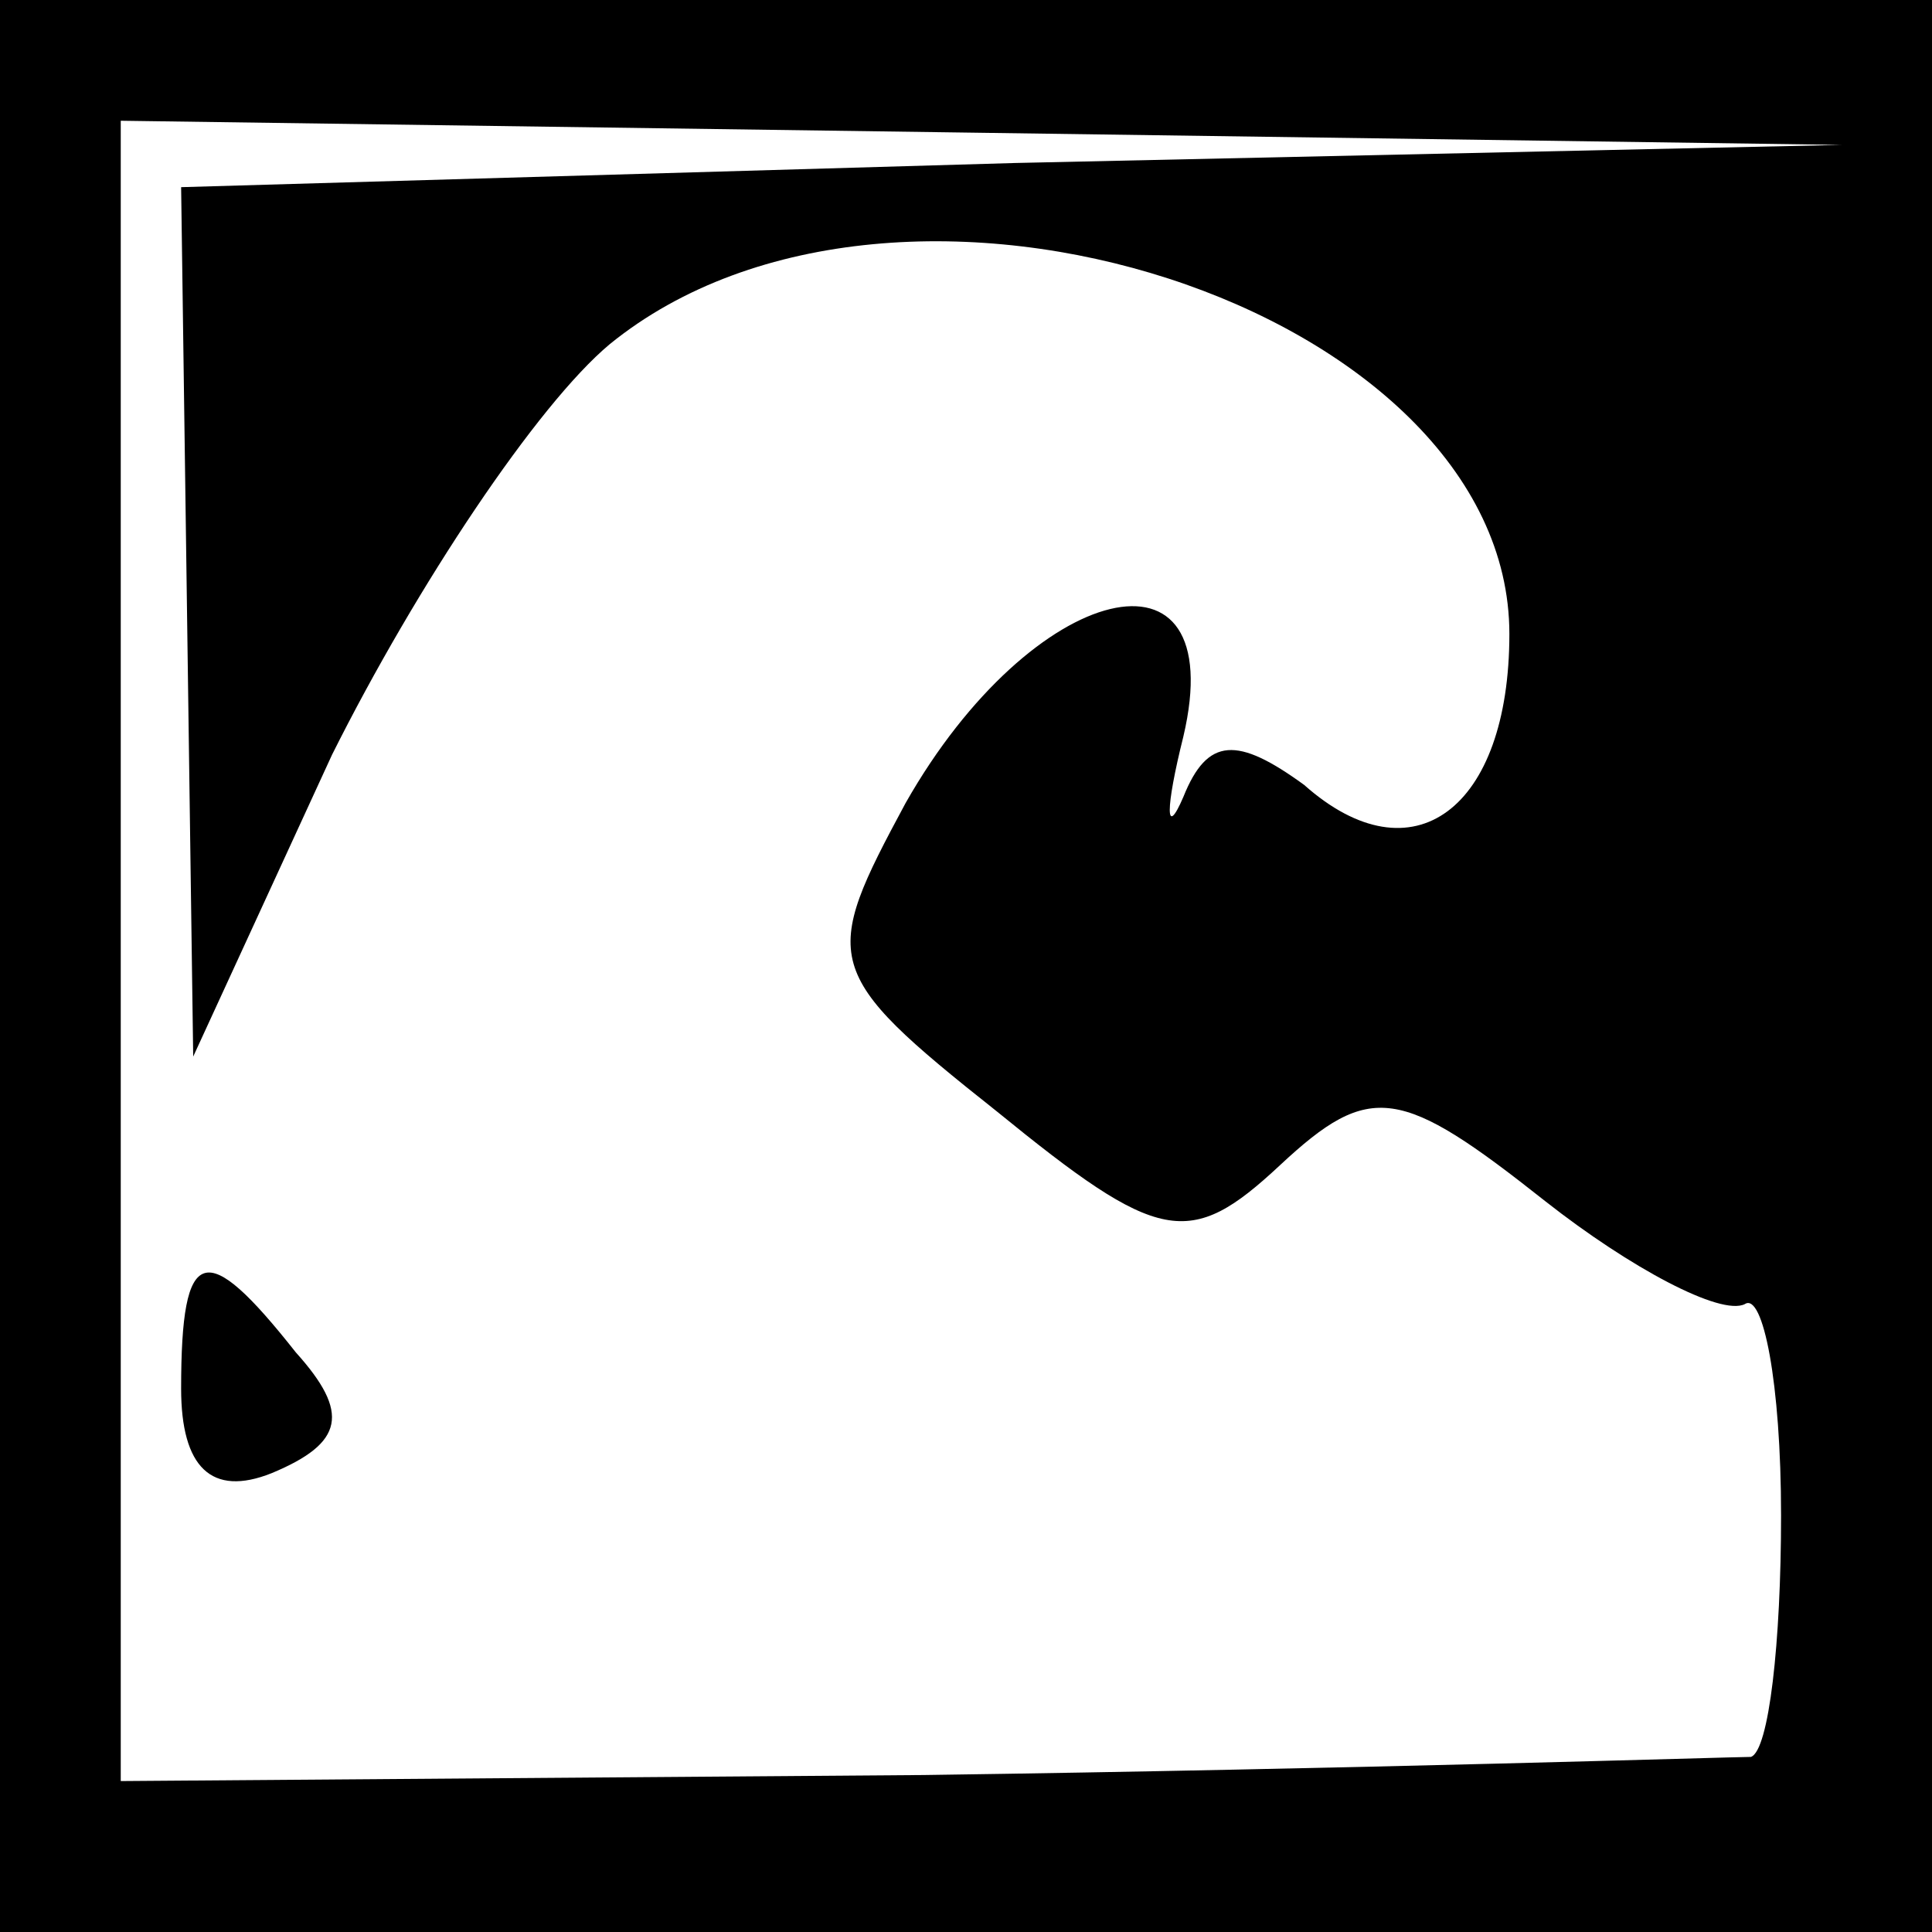 <?xml version="1.0" standalone="no"?>
<!DOCTYPE svg PUBLIC "-//W3C//DTD SVG 20010904//EN"
 "http://www.w3.org/TR/2001/REC-SVG-20010904/DTD/svg10.dtd">
<svg version="1.0" xmlns="http://www.w3.org/2000/svg"
 width="32pt" height="32pt" viewBox="0 0 32 32"
 preserveAspectRatio="xMidYMid meet">
<rect x="0" y="0" width="32" height="32" fill="#808080" stroke="none"/>
<g transform="translate(0,32) scale(0.1,-0.1)"
fill="#000000" stroke="none">
<path fill="#000000" stroke="none" d="M0 160 l0 -160 160 0 160 0 0 160 0
160 -160 0 -160 0 0 -160z"/>
<path fill="#ffffff" stroke="none" d="M168 293 l-138 -4 1 -72 1 -72 23 50
c14 28 34 58 46 68 48 39 149 6 149 -48 0 -29 -16 -41 -34 -25 -11 8 -16 8
-20 -2 -3 -7 -3 -2 0 10 8 34 -25 26 -46 -11 -14 -26 -14 -28 15 -51 27 -22
32 -23 47 -9 15 14 20 13 44 -6 14 -11 29 -19 33 -17 3 2 6 -13 6 -35 0 -21
-2 -39 -5 -40 -3 0 -65 -2 -137 -3 l-133 -1 0 137 0 138 143 -2 142 -2 -137
-3z"/>
<path fill="#000000" stroke="none" d="M30 90 c0 -13 5 -18 15 -14 12 5 13 10
4 20 -15 19 -19 18 -19 -6z"/>
</g>
</svg>
